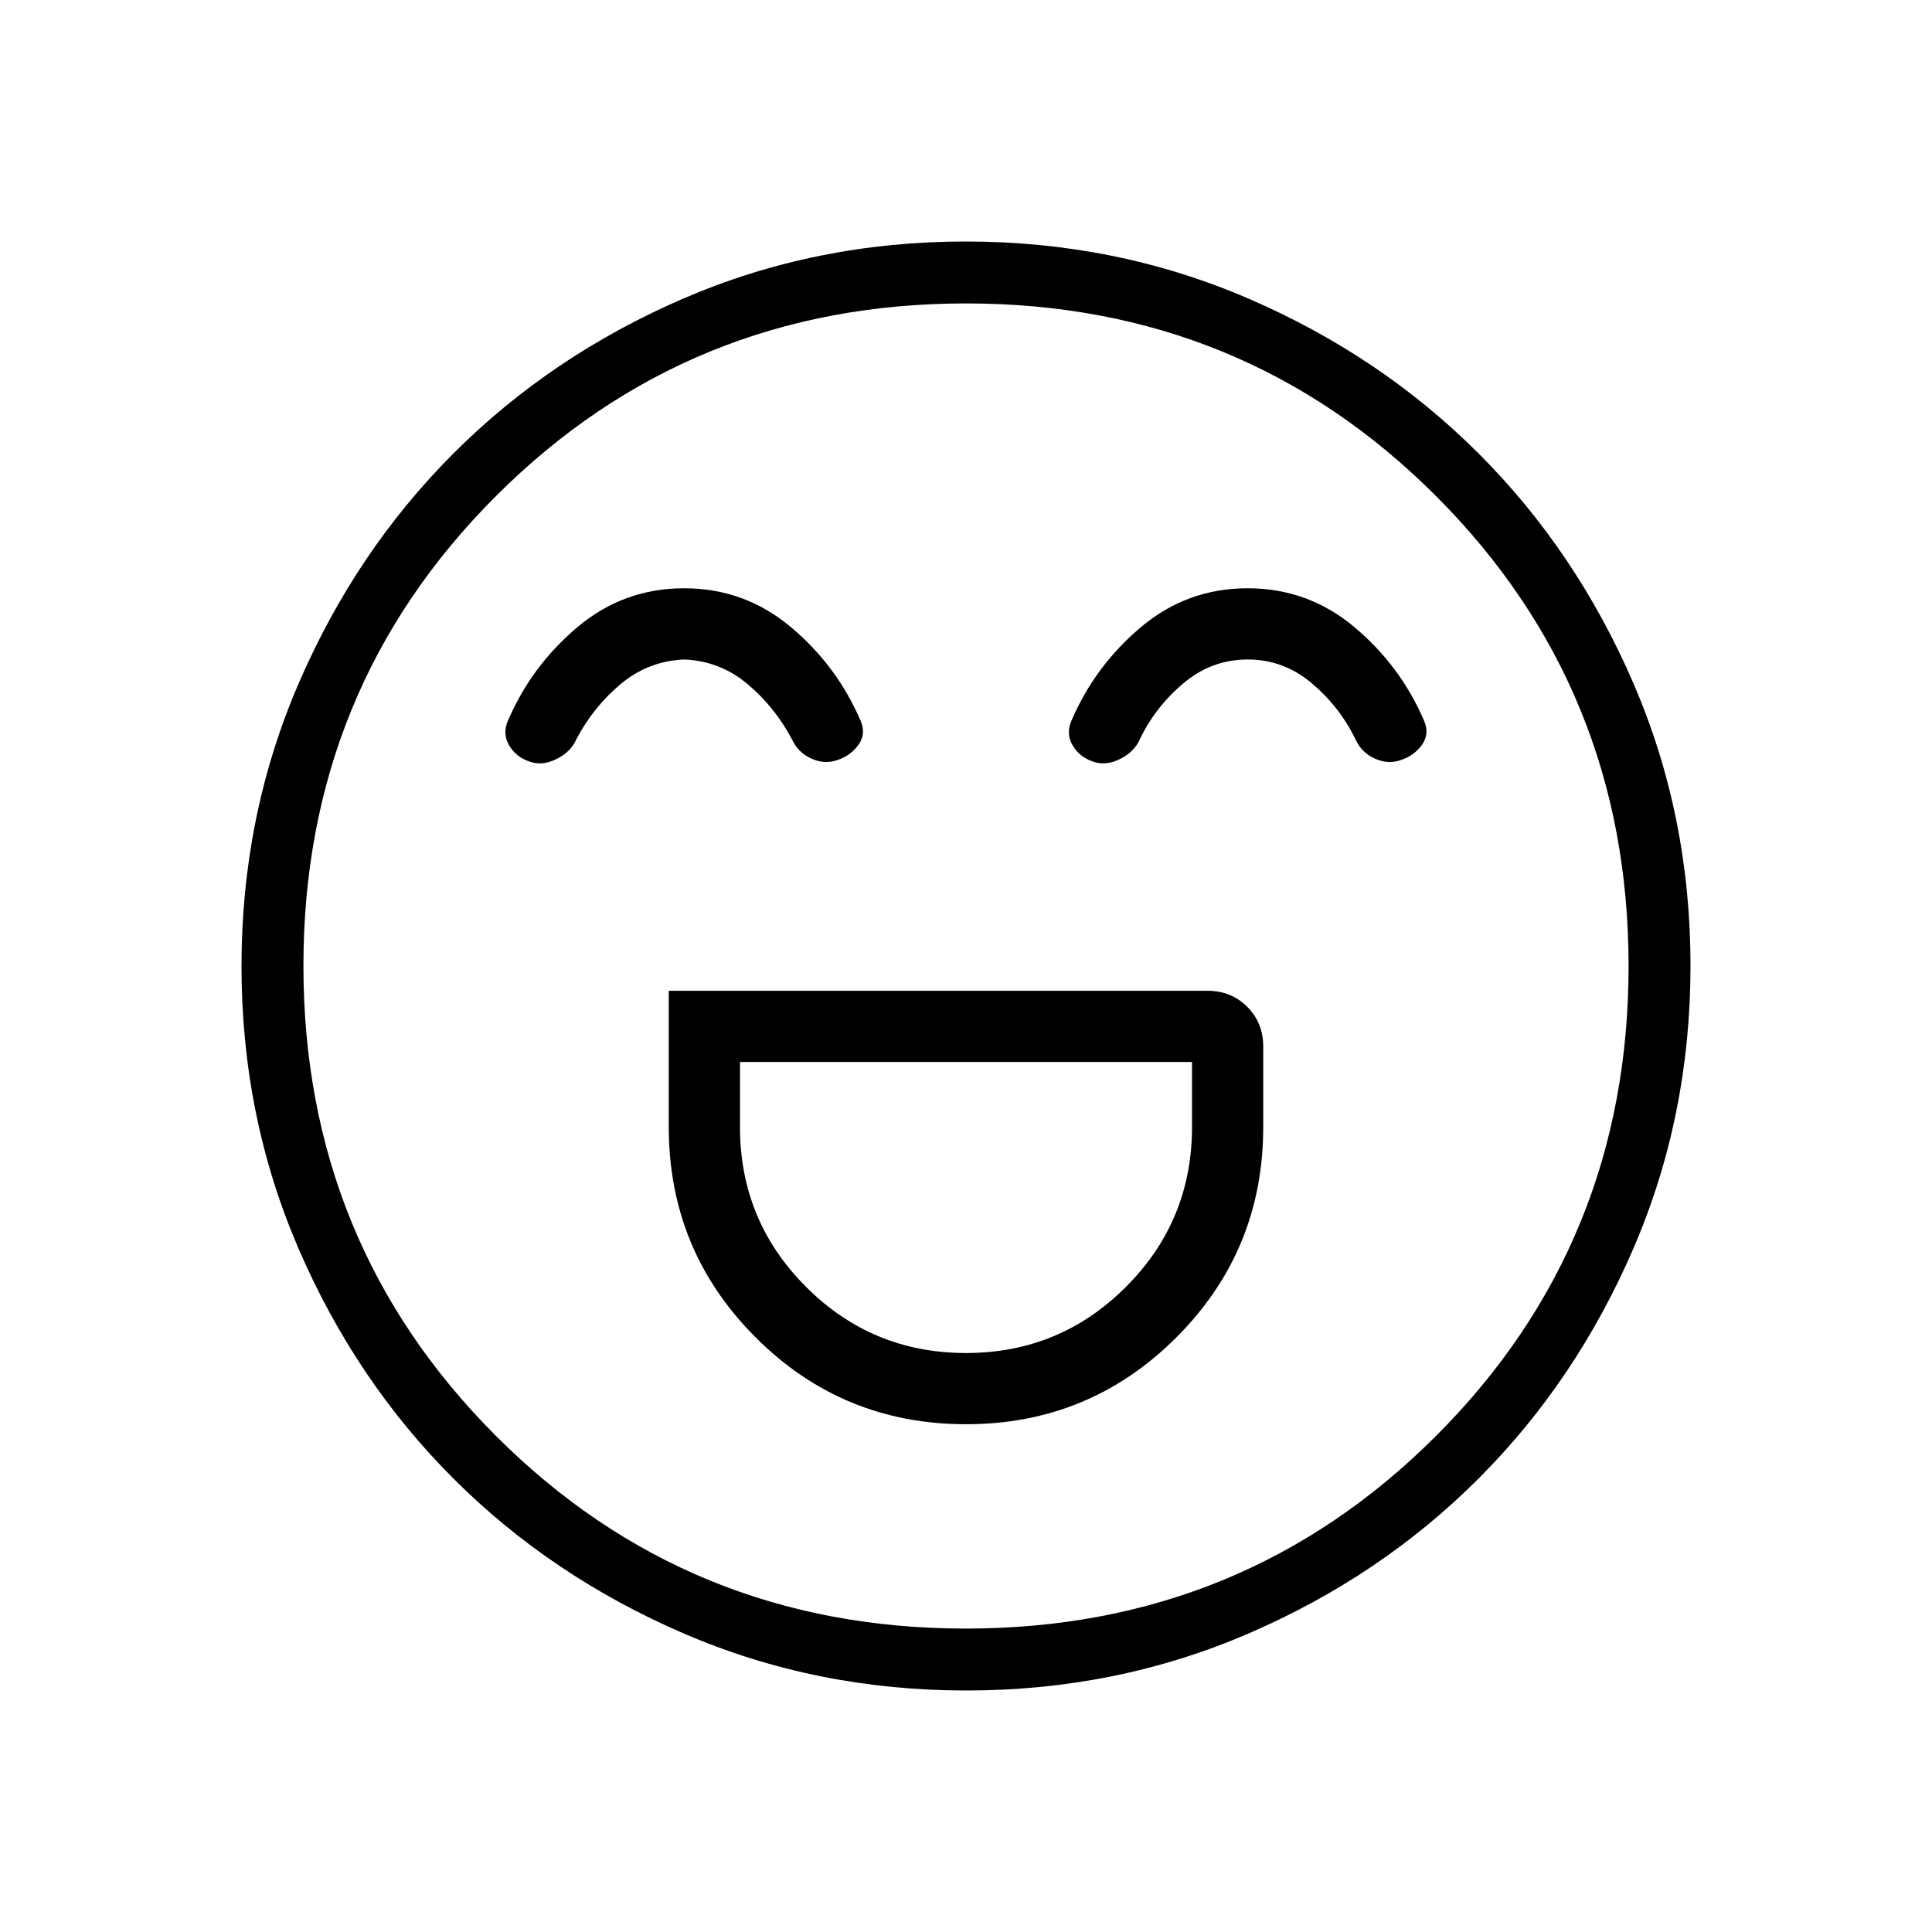 <svg xmlns="http://www.w3.org/2000/svg" width="48" height="48" viewBox="0 96 960 960"><path d="M332.308 588.308V656q0 61.385 43.153 104.539Q418.615 803.692 480 803.692t104.539-43.153Q627.692 717.385 627.692 656v-40q0-11.769-7.961-19.731-7.962-7.961-19.731-7.961H332.308Zm147.692 180q-46.615 0-79.461-32.847-32.847-32.846-32.847-79.461v-32.308h224.616V656q0 46.615-32.847 79.461-32.846 32.847-79.461 32.847Zm-140.077-380q-30.077 0-53 19.307-22.923 19.308-34.615 46.693-2.693 6.384.73 12.154 3.423 5.769 10.206 8 6.218 2.23 13.371-1.347 7.154-3.576 9.847-9.961 8.538-16.077 22.115-27.385 13.577-11.307 31.423-12.077 17.846.77 31.423 12.193 13.577 11.423 22.115 27.5 3.006 6.567 9.619 9.553 6.612 2.985 12.83.754 6.782-2.23 10.59-7.615t1.115-11.769Q416 426.923 393 407.615q-23-19.307-53.077-19.307Zm280 0q-30.077 0-53 19.307-22.923 19.308-34.615 46.693-2.693 6.384.73 12.154 3.423 5.769 10.206 8 6.218 2.23 13.371-1.347 7.154-3.576 9.847-9.961 7.769-16.077 21.73-27.769 13.962-11.693 31.808-11.693t31.808 11.808q13.961 11.808 21.73 27.885 3.006 6.567 9.619 9.553 6.612 2.985 12.83.754 6.782-2.23 10.59-7.615t1.115-11.769Q696 426.923 673 407.615q-23-19.307-53.077-19.307ZM480.134 936q-74.673 0-140.41-28.339-65.737-28.34-114.365-76.922-48.627-48.582-76.993-114.257Q120 650.806 120 576.134q0-74.673 28.339-140.41 28.34-65.737 76.922-114.365 48.582-48.627 114.257-76.993Q405.194 216 479.866 216q74.673 0 140.41 28.339 65.737 28.34 114.365 76.922 48.627 48.582 76.993 114.257Q840 501.194 840 575.866q0 74.673-28.339 140.41-28.34 65.737-76.922 114.365-48.582 48.627-114.257 76.993Q554.806 936 480.134 936ZM480 576Zm-.075 329.231q137.835 0 233.57-95.661 95.736-95.661 95.736-233.495 0-137.835-95.661-233.57-95.661-95.736-233.495-95.736-137.835 0-233.57 95.661-95.736 95.661-95.736 233.495 0 137.835 95.661 233.57 95.661 95.736 233.495 95.736Z"/></svg>
